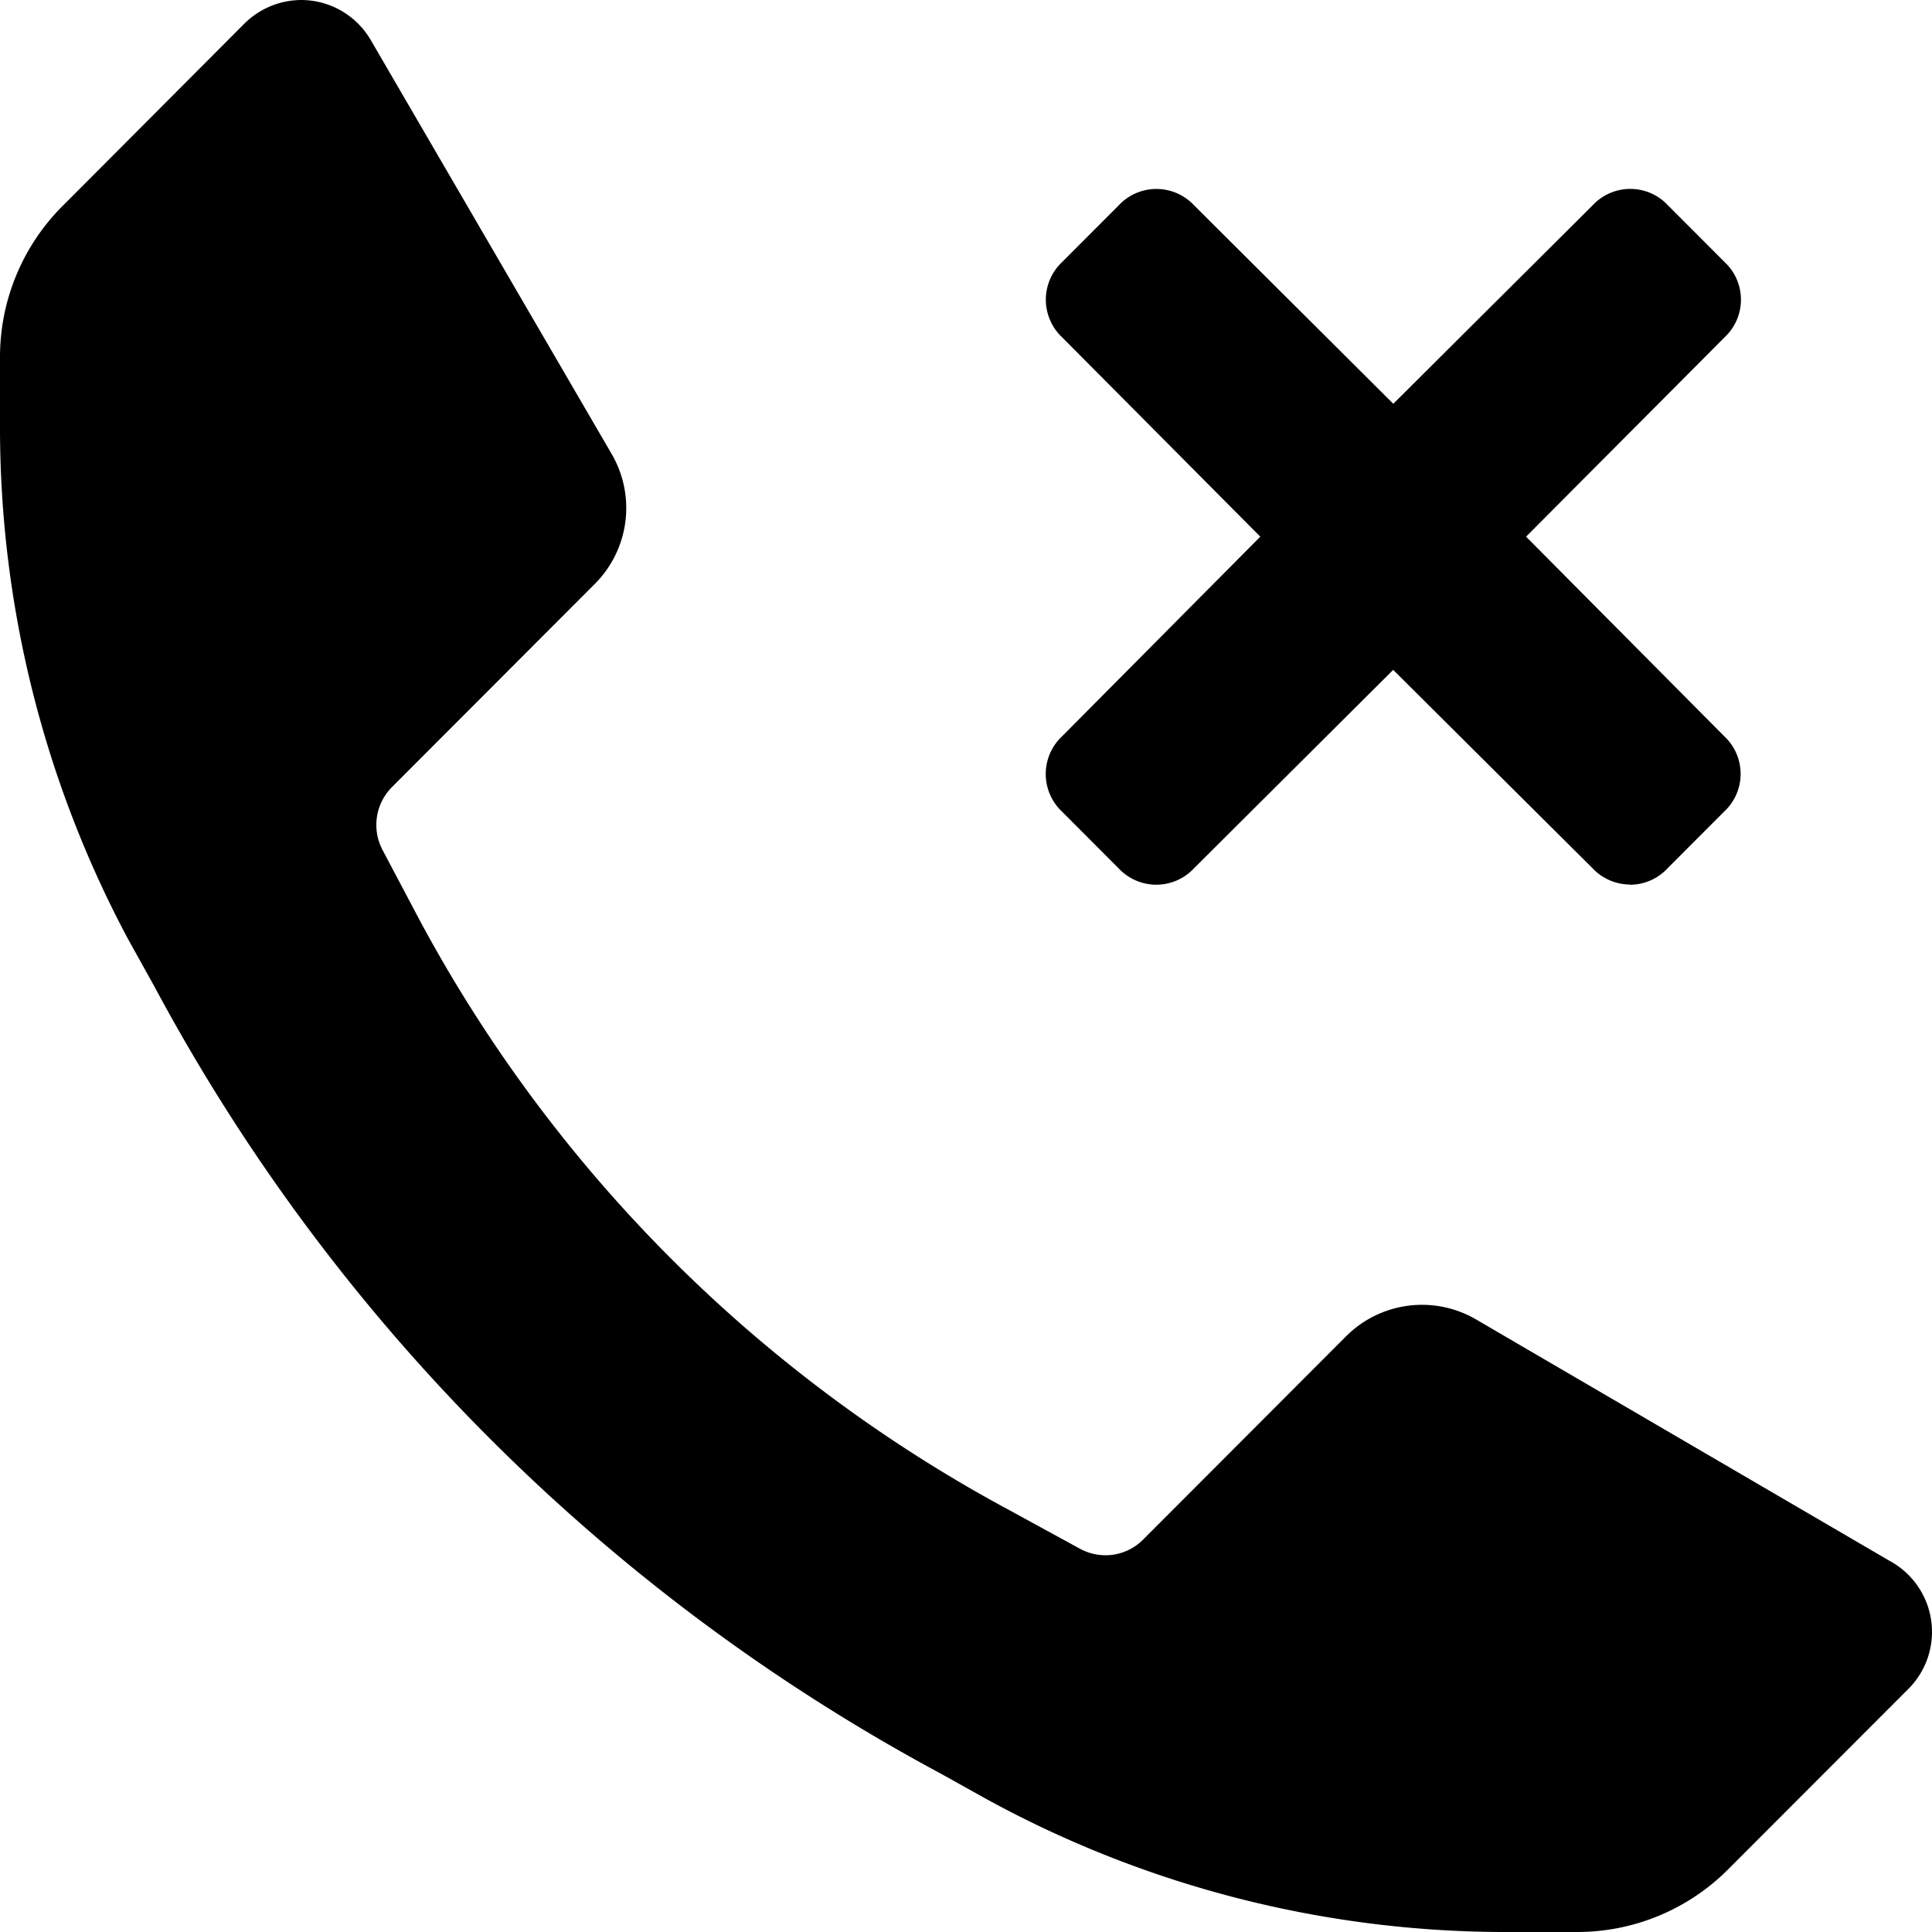 <svg xmlns="http://www.w3.org/2000/svg" class="ionicon" viewBox="0 0 18 18.002"><path data-name="Icon color" d="M14.687 18h-.708a10.076 10.076 0 01-4.773-1.23l-.449-.25a17.924 17.924 0 01-7.319-7.33l-.25-.45A10.122 10.122 0 010 4v-.67a1.99 1.99 0 01.59-1.418L2.276.221A.757.757 0 012.808 0 .743.743 0 012.9.006a.753.753 0 01.553.365L5.7 4.232a1 1 0 01-.16 1.21L3.654 7.331a.5.5 0 00-.089.59l.349.66a13.478 13.478 0 005.492 5.49l.659.36a.5.5 0 00.234.059.493.493 0 00.354-.149l1.887-1.89a1 1 0 011.209-.16l3.854 2.25a.752.752 0 01.19 1.181l-1.687 1.689a1.985 1.985 0 01-1.419.589zm.5-9.759a.482.482 0 01-.349-.151L12.98 6.241l-1.857 1.85a.48.48 0 01-.7 0l-.529-.53a.481.481 0 010-.7L11.742 5 9.895 3.142a.481.481 0 010-.7l.529-.53a.48.48 0 01.7 0l1.857 1.85 1.858-1.85a.479.479 0 01.7 0l.529.53a.479.479 0 010 .7L14.218 5l1.847 1.86a.479.479 0 010 .7l-.529.53a.479.479 0 01-.349.153z"/></svg>